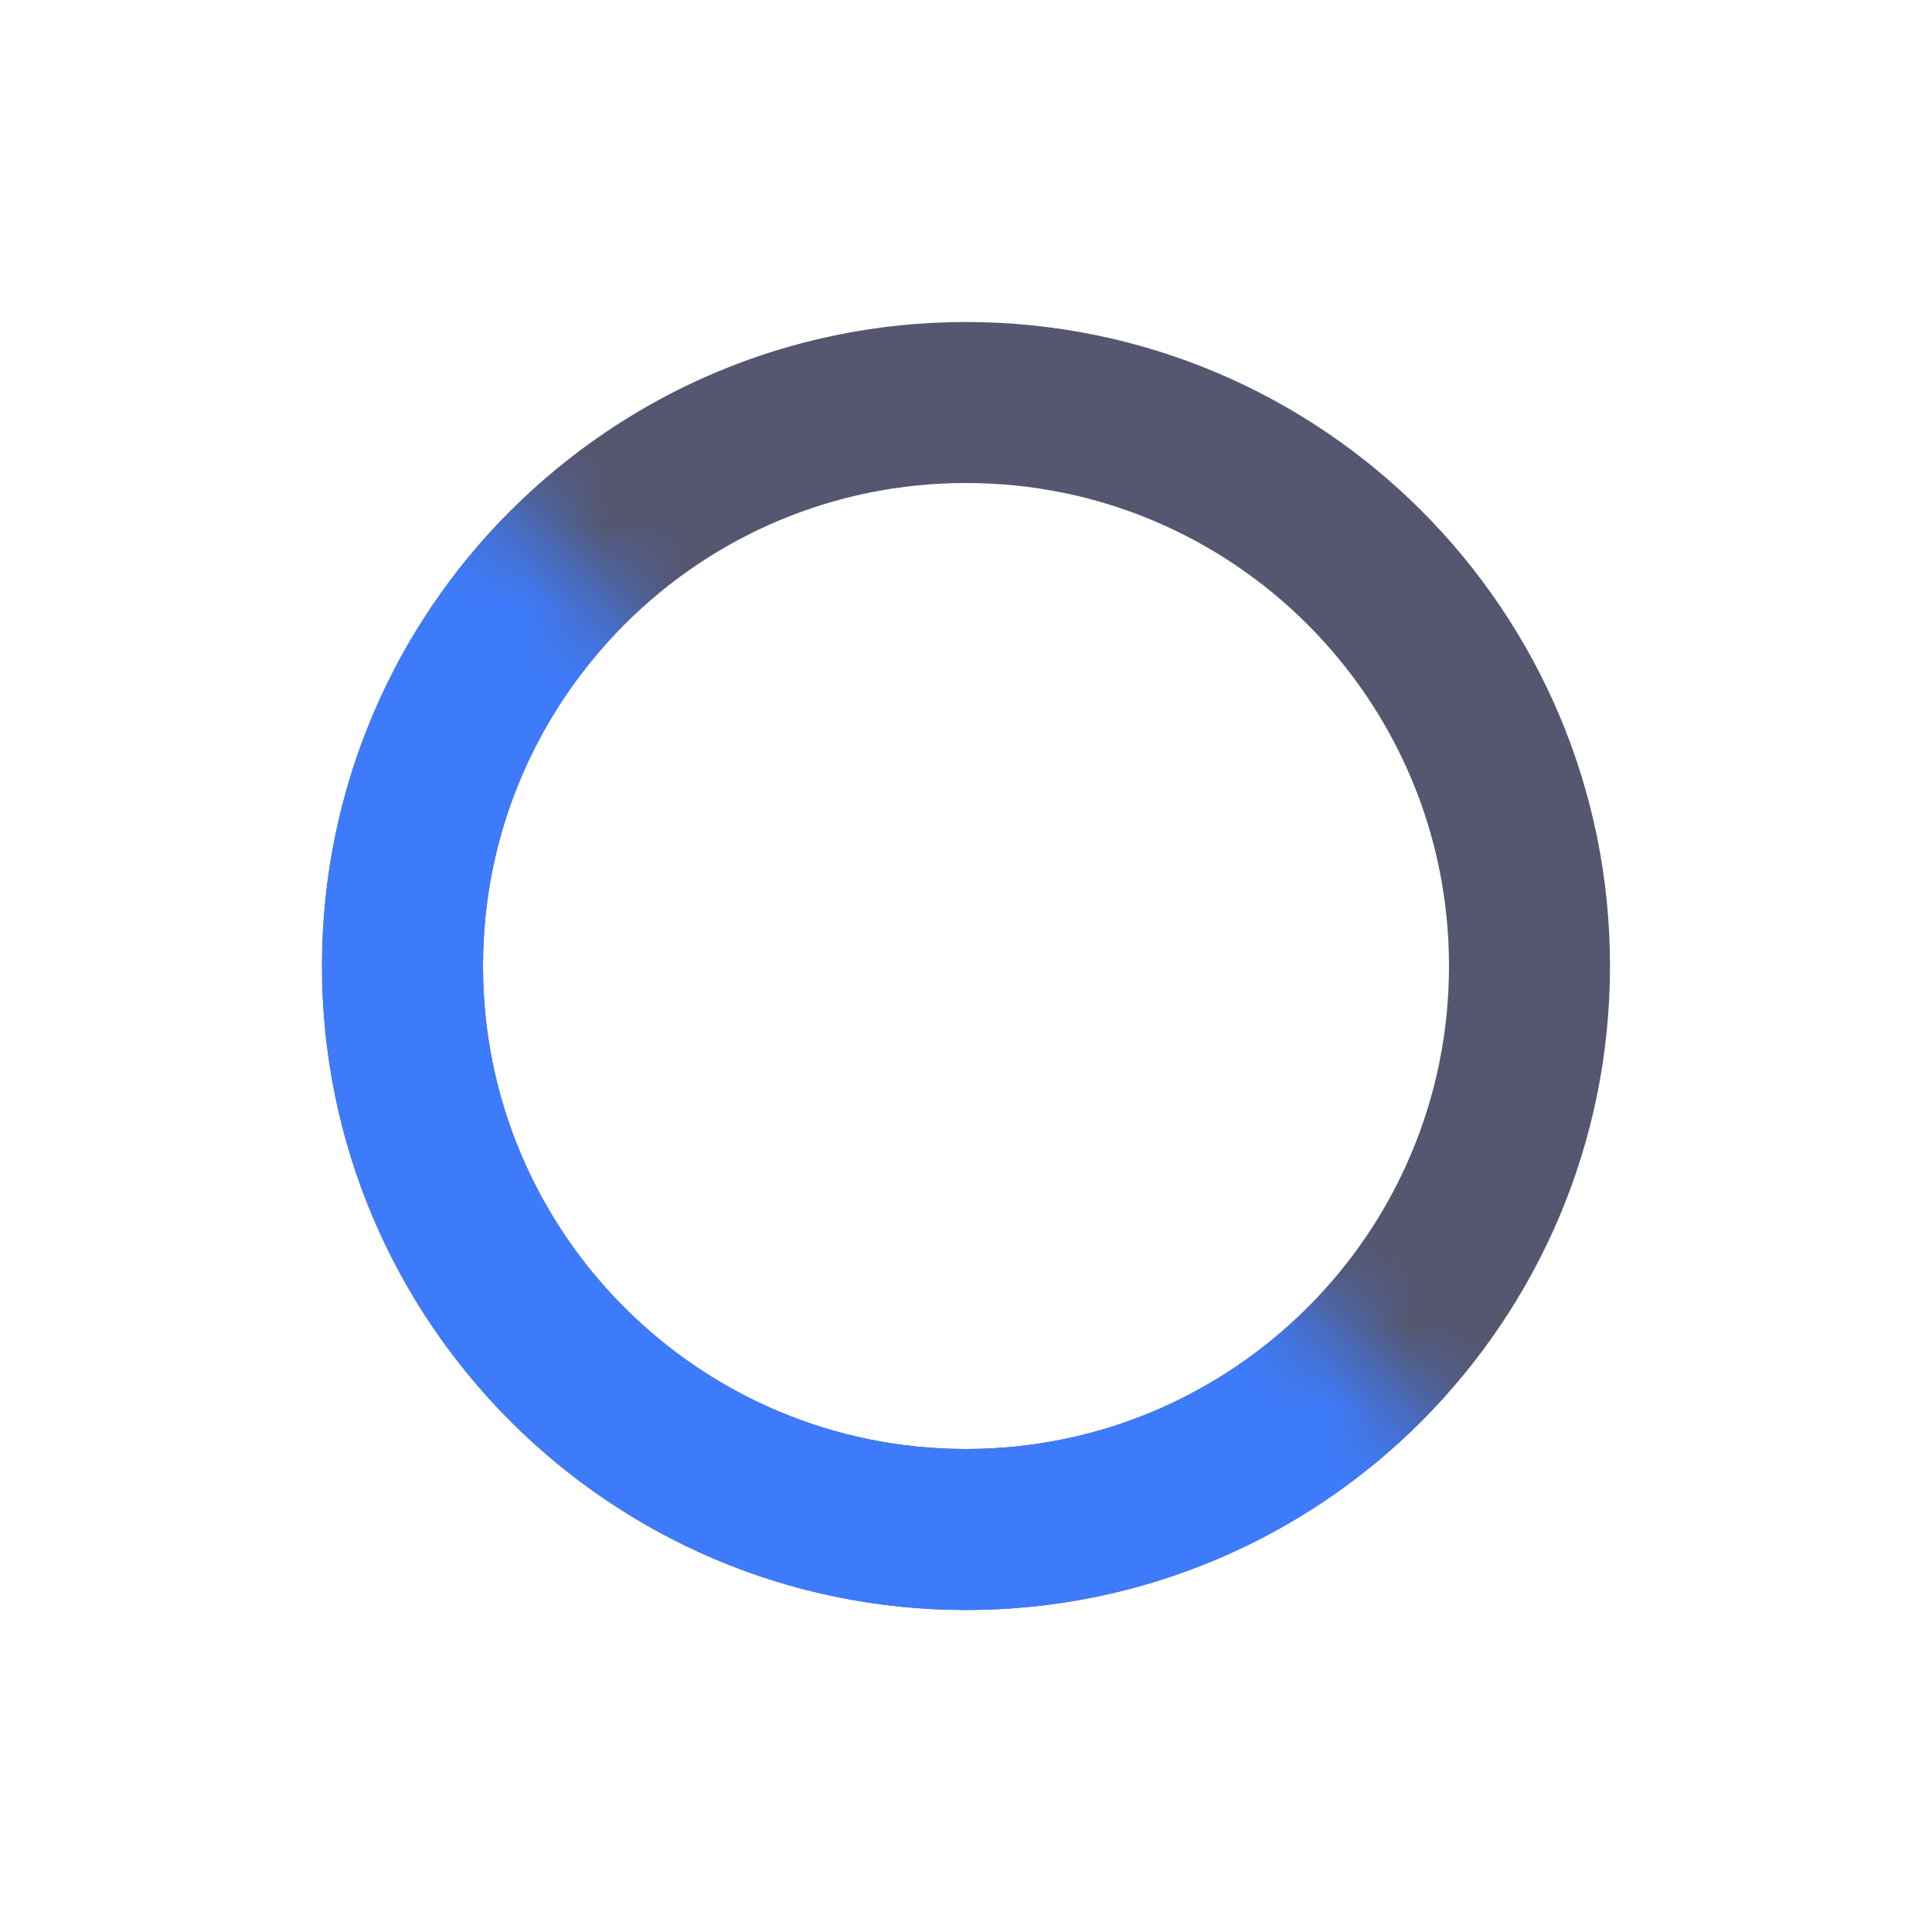 <svg width="24" height="24" viewBox="0 0 24 24" fill="none" xmlns="http://www.w3.org/2000/svg">
<path d="M12 5C15.866 5 19 8.134 19 12C19 15.866 15.866 19 12 19C8.134 19 5 15.866 5 12C5 8.134 8.134 5 12 5Z" stroke="#555770" stroke-width="2"/>
<mask id="mask0_402_17953" style="mask-type:alpha" maskUnits="userSpaceOnUse" x="3" y="3" width="18" height="18">
<path d="M21 21L3 3V21H21Z" fill="black"/>
</mask>
<g mask="url(#mask0_402_17953)">
<path d="M12 5C15.866 5 19 8.134 19 12C19 15.866 15.866 19 12 19C8.134 19 5 15.866 5 12C5 8.134 8.134 5 12 5Z" stroke="#3E7BFA" stroke-width="2"/>
</g>
</svg>
